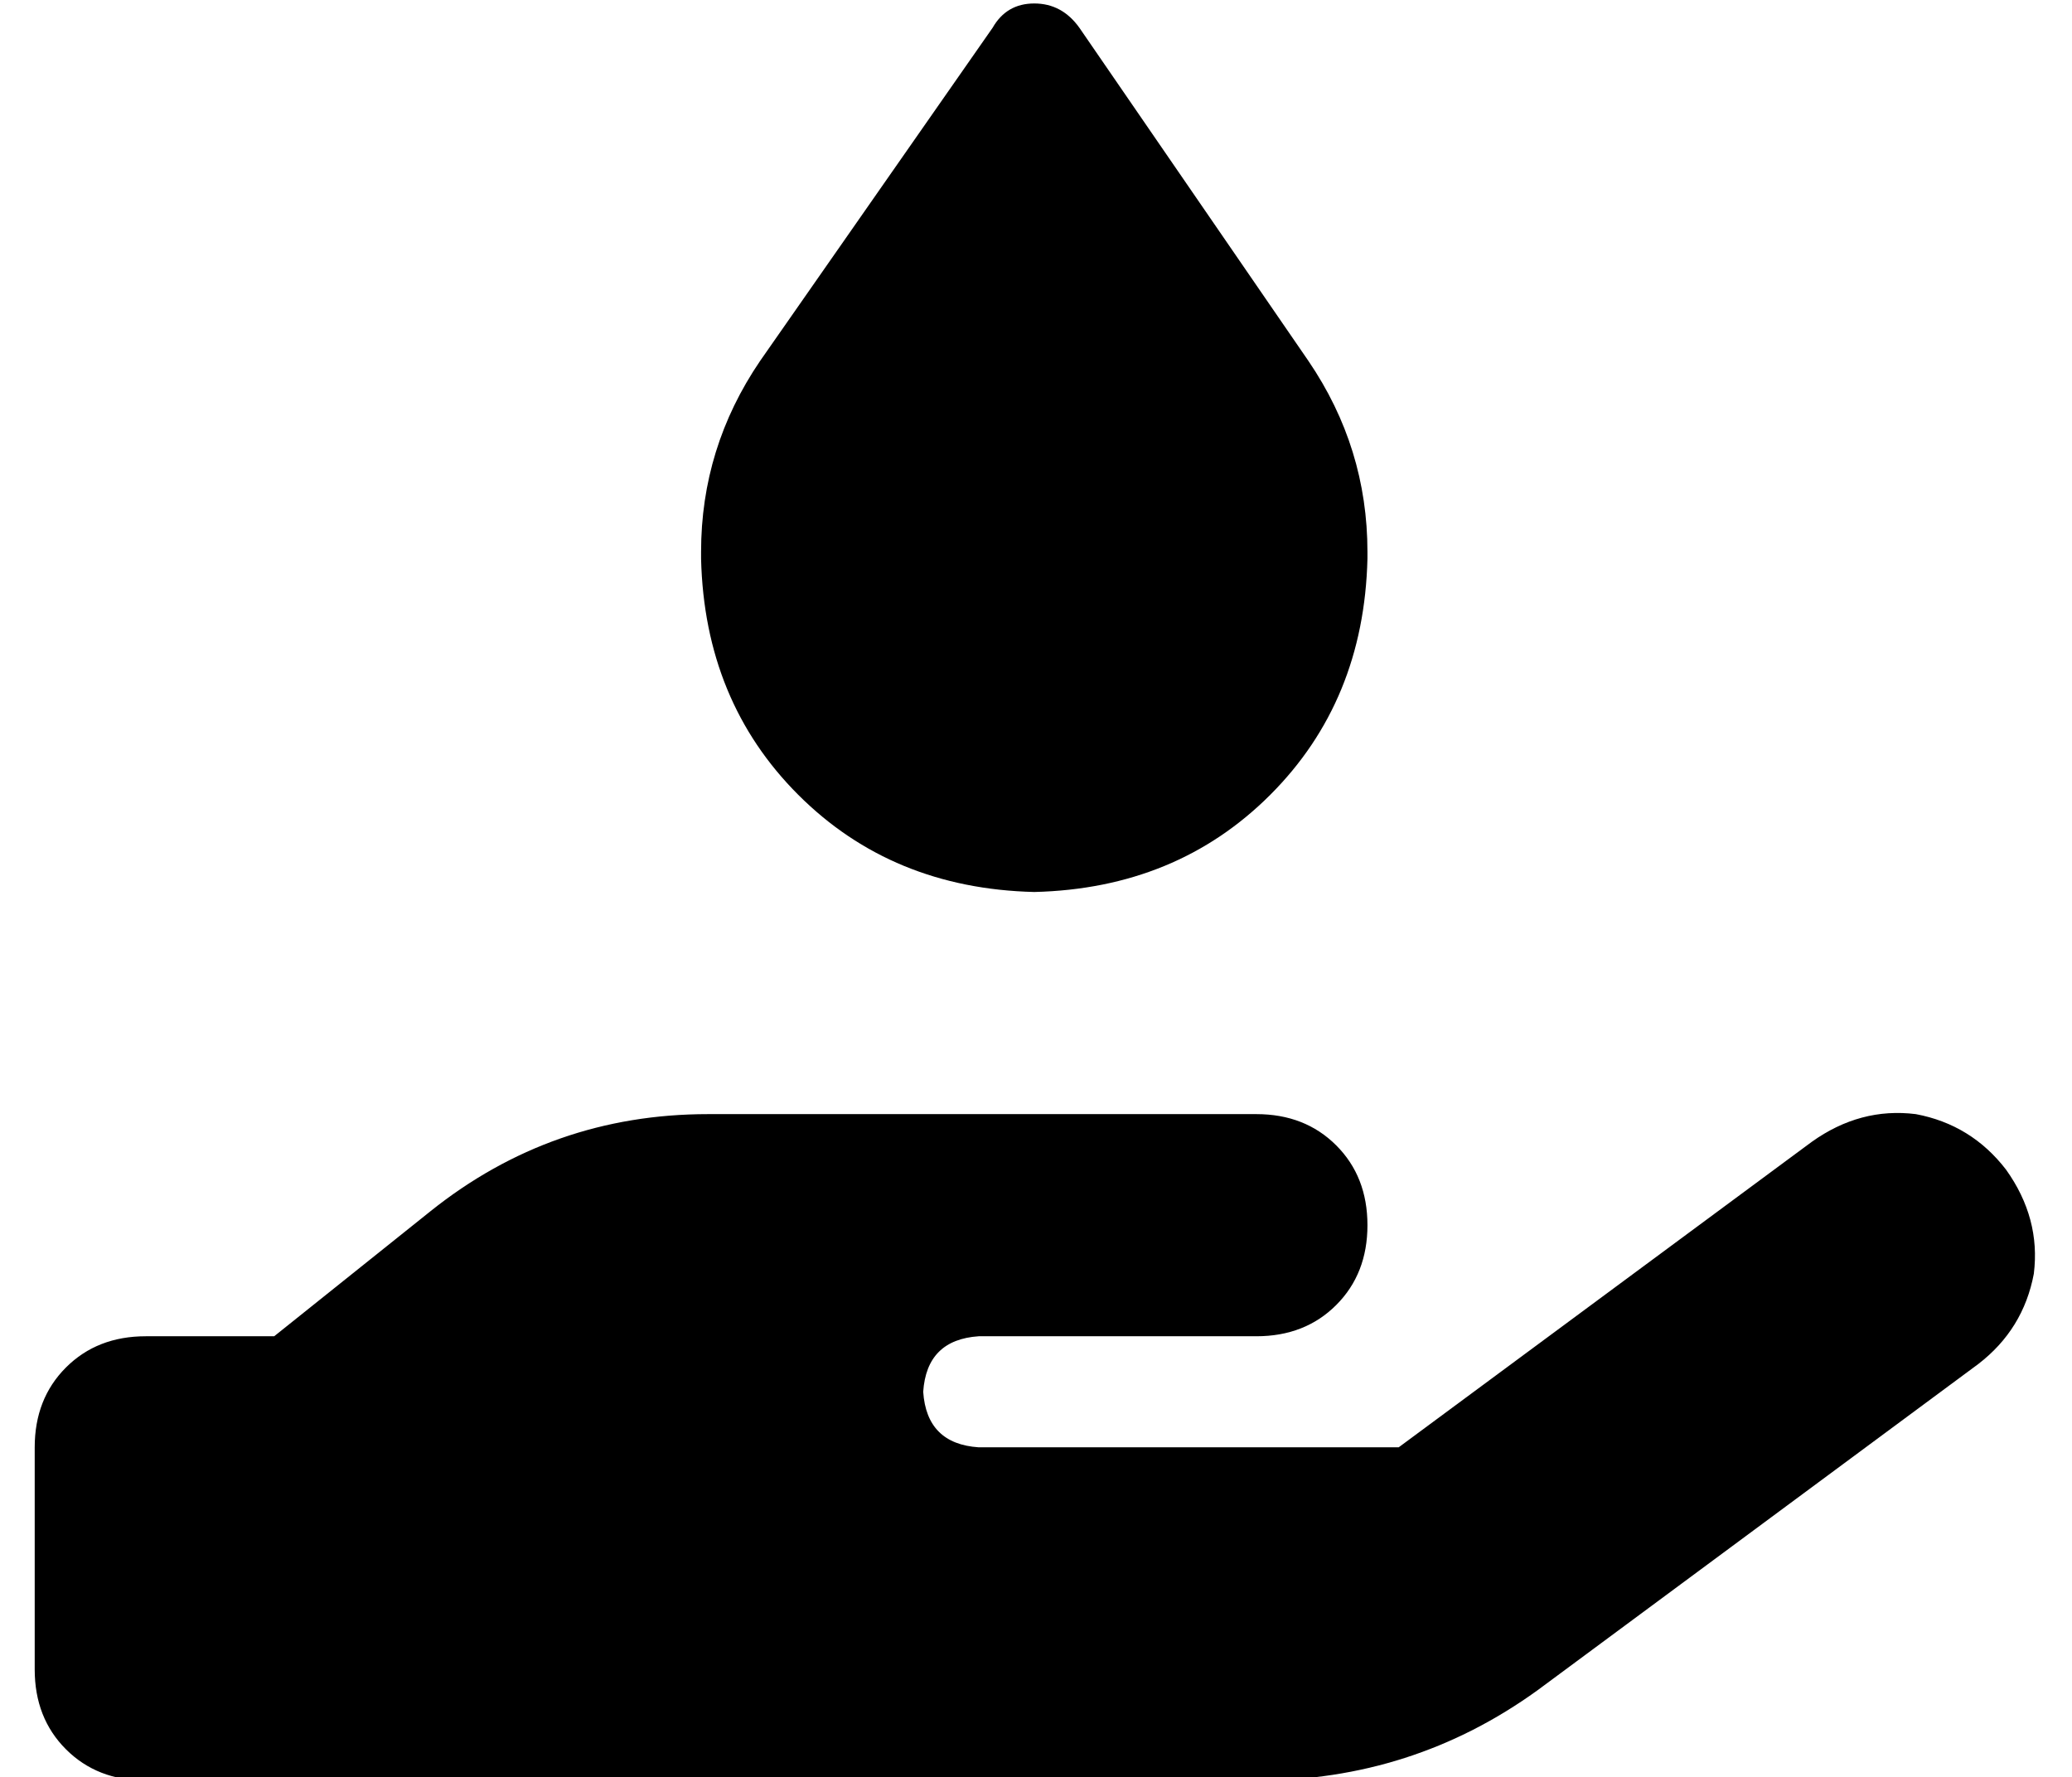 <?xml version="1.0" standalone="no"?>
<!DOCTYPE svg PUBLIC "-//W3C//DTD SVG 1.1//EN" "http://www.w3.org/Graphics/SVG/1.1/DTD/svg11.dtd" >
<svg xmlns="http://www.w3.org/2000/svg" xmlns:xlink="http://www.w3.org/1999/xlink" version="1.1" viewBox="-10 -40 597 512">
   <path fill="currentColor"
d="M276 -32q4 -7 12 -7t13 7l66 96v0q17 25 17 55v2v0q-1 41 -28 68t-68 28q-41 -1 -68 -28t-28 -68v-2v0q0 -30 17 -55l67 -96v0zM568 297q10 14 8 30v0v0q-3 16 -16 26l-127 94v0q-36 26 -81 26h-160h-160q-14 0 -23 -9t-9 -23v-64v0q0 -14 9 -23t23 -9h37v0l45 -36v0
q35 -28 80 -28h78h80q14 0 23 9t9 23t-9 23t-23 9h-64h-16q-15 1 -16 16q1 15 16 16h121v0l119 -88v0q14 -10 30 -8q16 3 26 16v0zM194 345v0v0v0h-1v0v0h1v0z" />
</svg>
